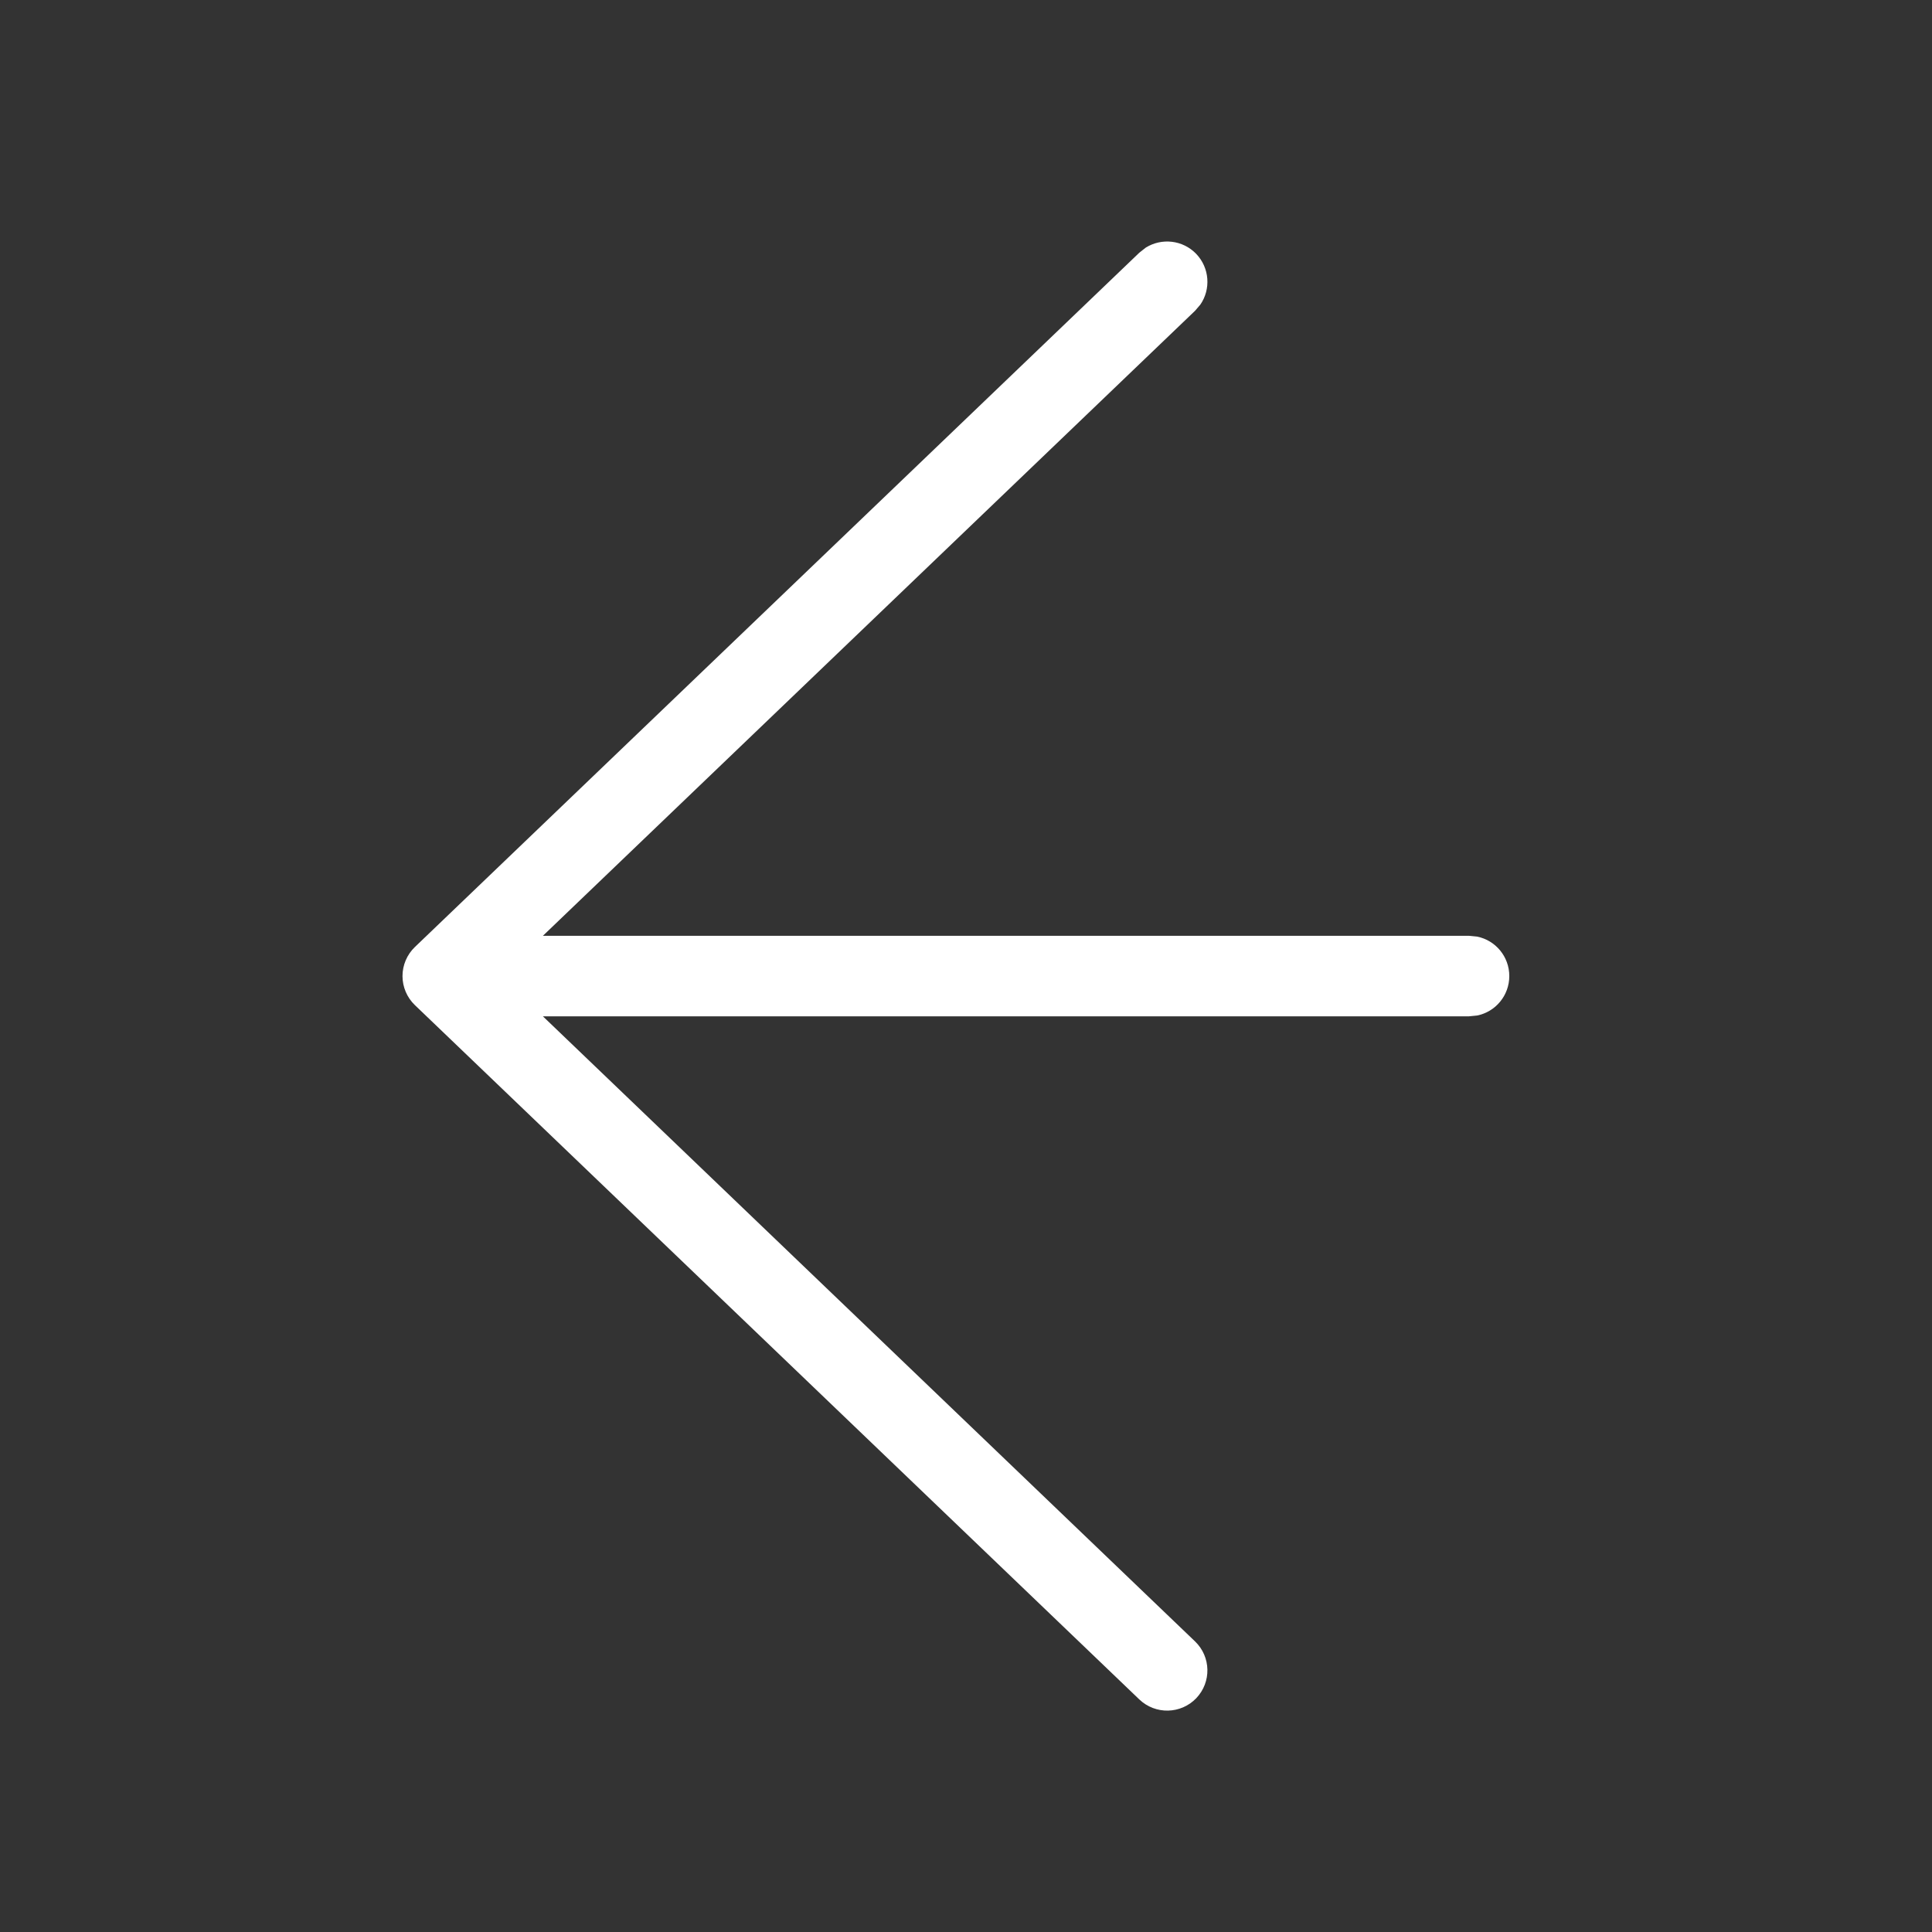 <svg width="24" height="24" viewBox="0 0 24 24" fill="none" xmlns="http://www.w3.org/2000/svg">
<rect x="0" y="0" width="24" height="24" fill="#333333" stroke="none"/>
<path d="M14.233 3.076C14.43 2.953 14.693 2.98 14.86 3.154C15.027 3.329 15.043 3.593 14.911 3.784L14.845 3.861L6.744 11.625H18.249L18.35 11.635C18.578 11.681 18.749 11.883 18.749 12.125C18.749 12.367 18.578 12.569 18.35 12.615L18.249 12.625H6.744L14.845 20.39C15.044 20.581 15.051 20.896 14.86 21.096C14.669 21.295 14.353 21.302 14.153 21.111L5.154 12.486C5.056 12.392 5 12.261 5 12.125C5 11.989 5.056 11.858 5.154 11.764L14.153 3.139L14.233 3.076Z" fill="white"/>
</svg>
